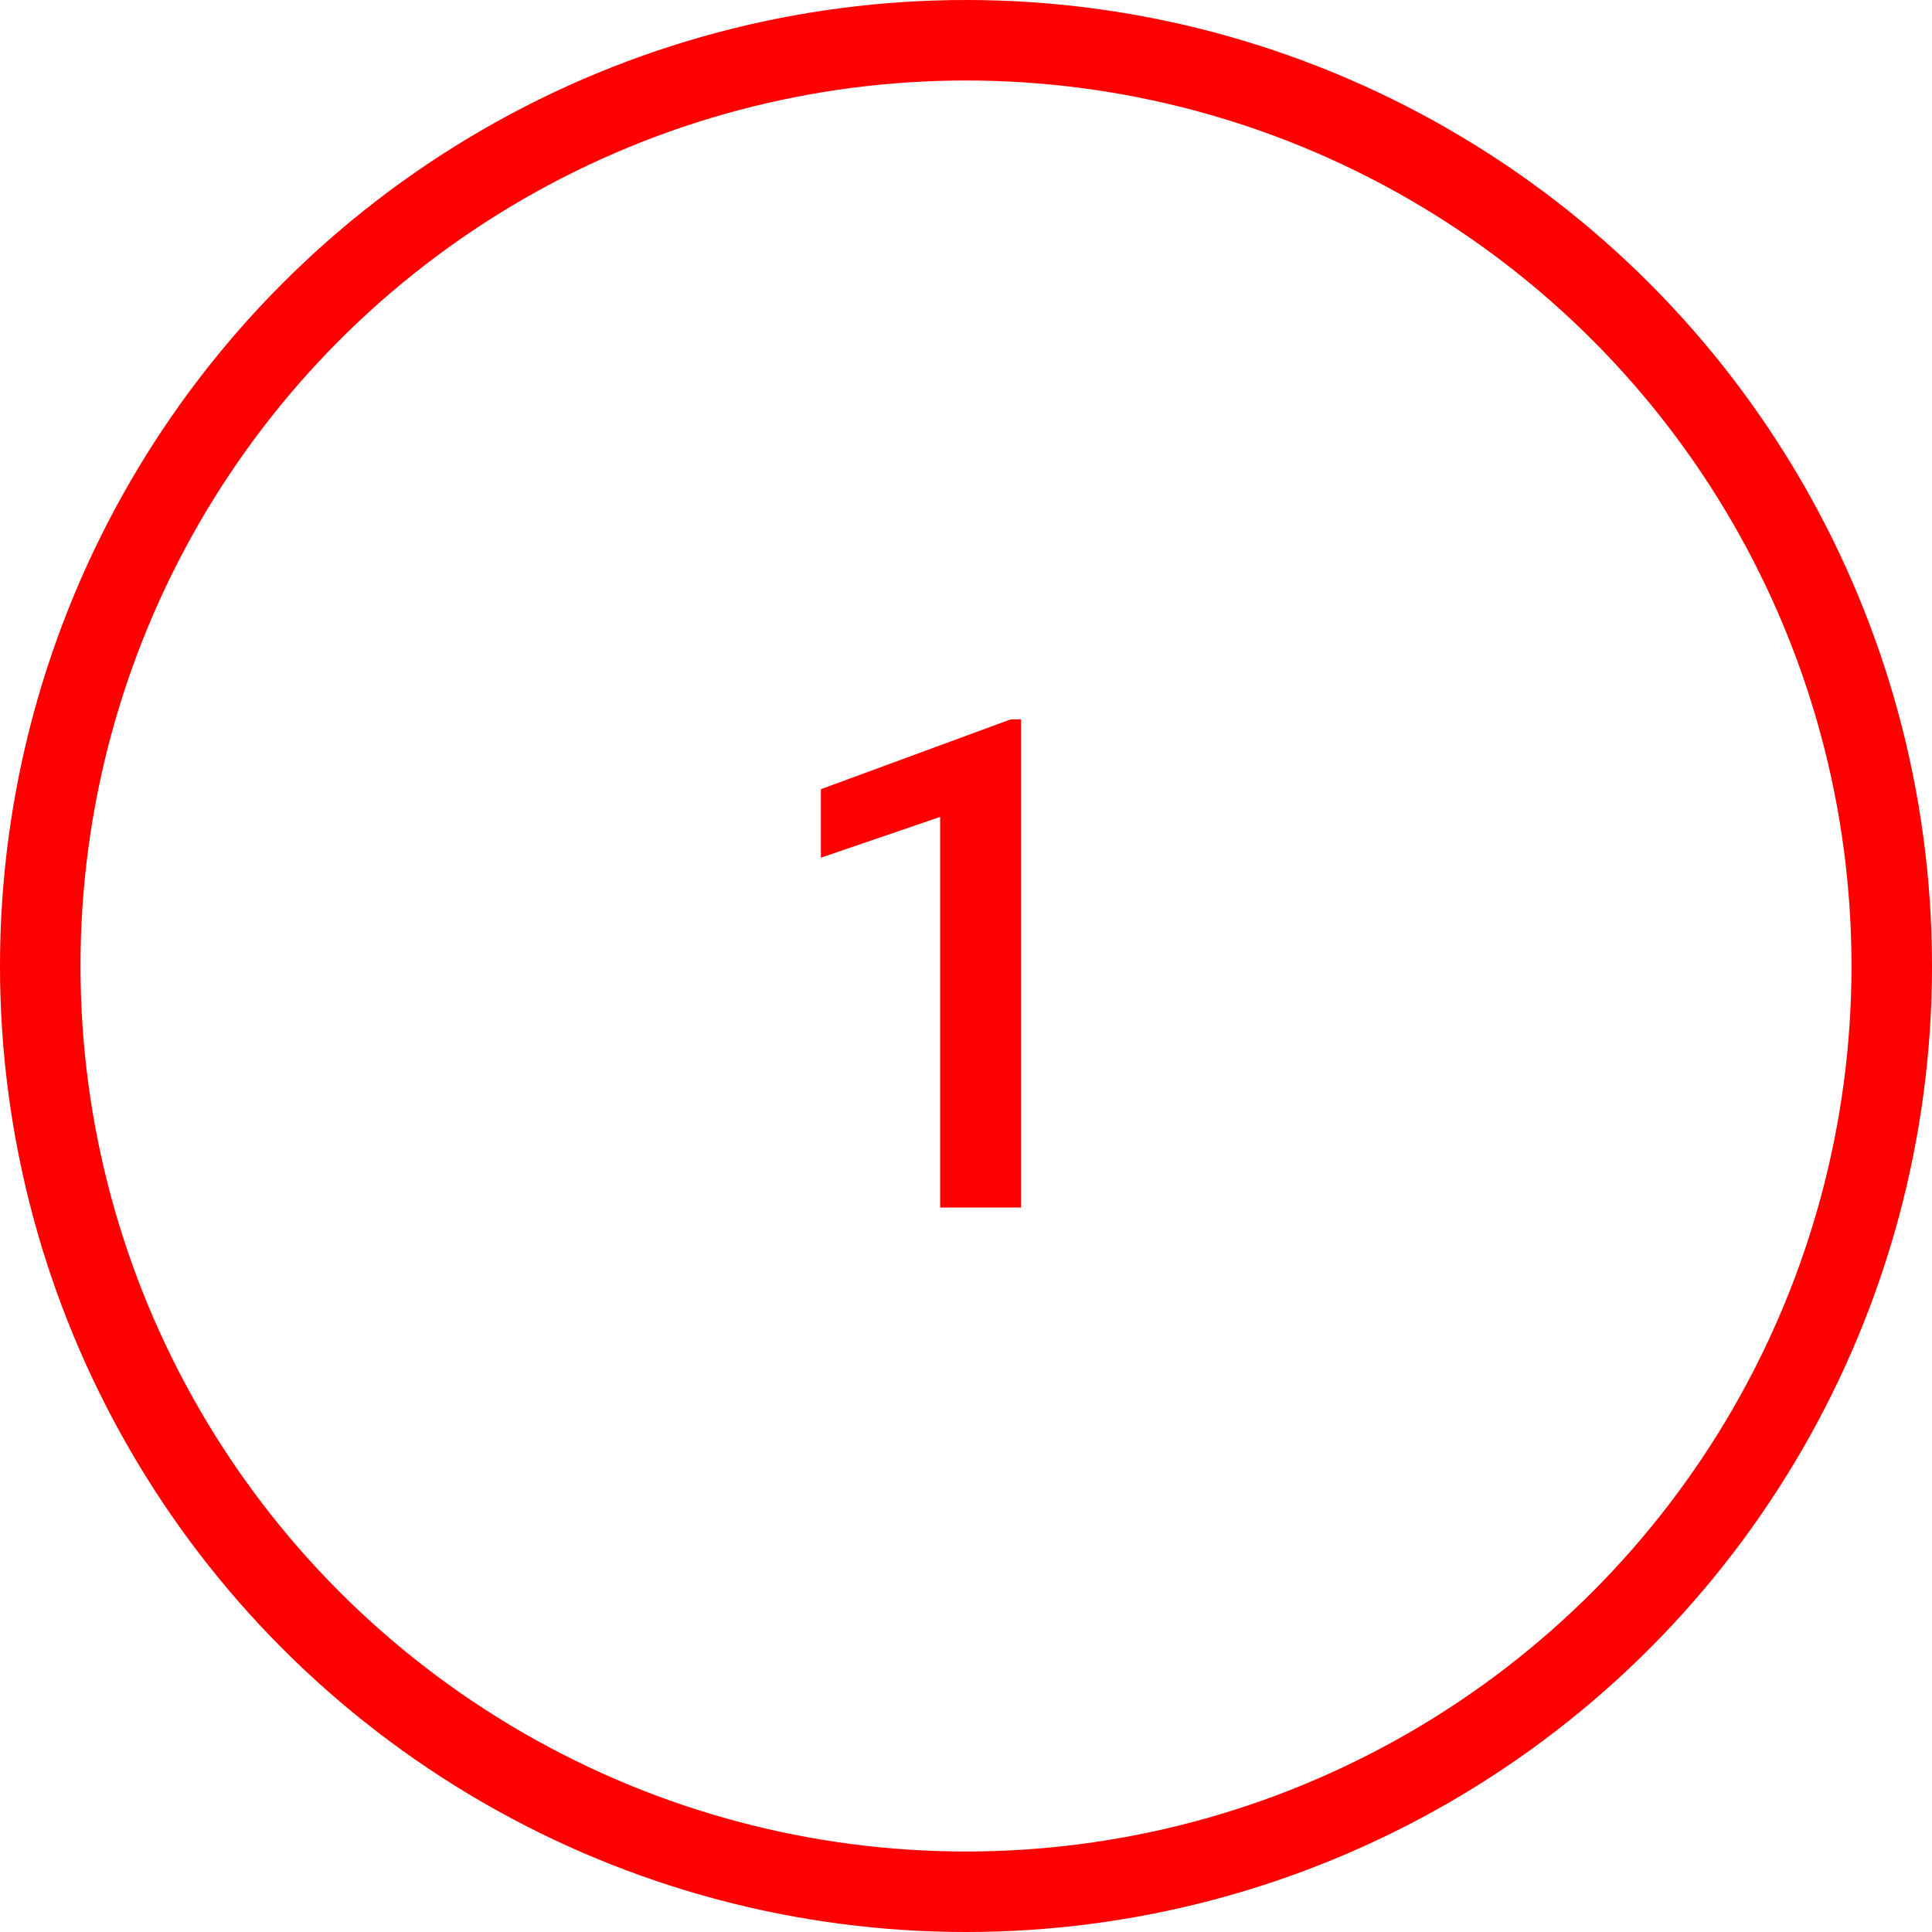 <svg width="48" height="48" viewBox="0 0 48 48" fill="none" xmlns="http://www.w3.org/2000/svg">
<path d="M25.367 30H23.358V20.296L20.395 21.309V19.607L25.109 17.873H25.367V30Z" fill="#FF0000"/>
<circle cx="24" cy="24" r="23" stroke="#FF0000" stroke-width="2"/>
</svg>
